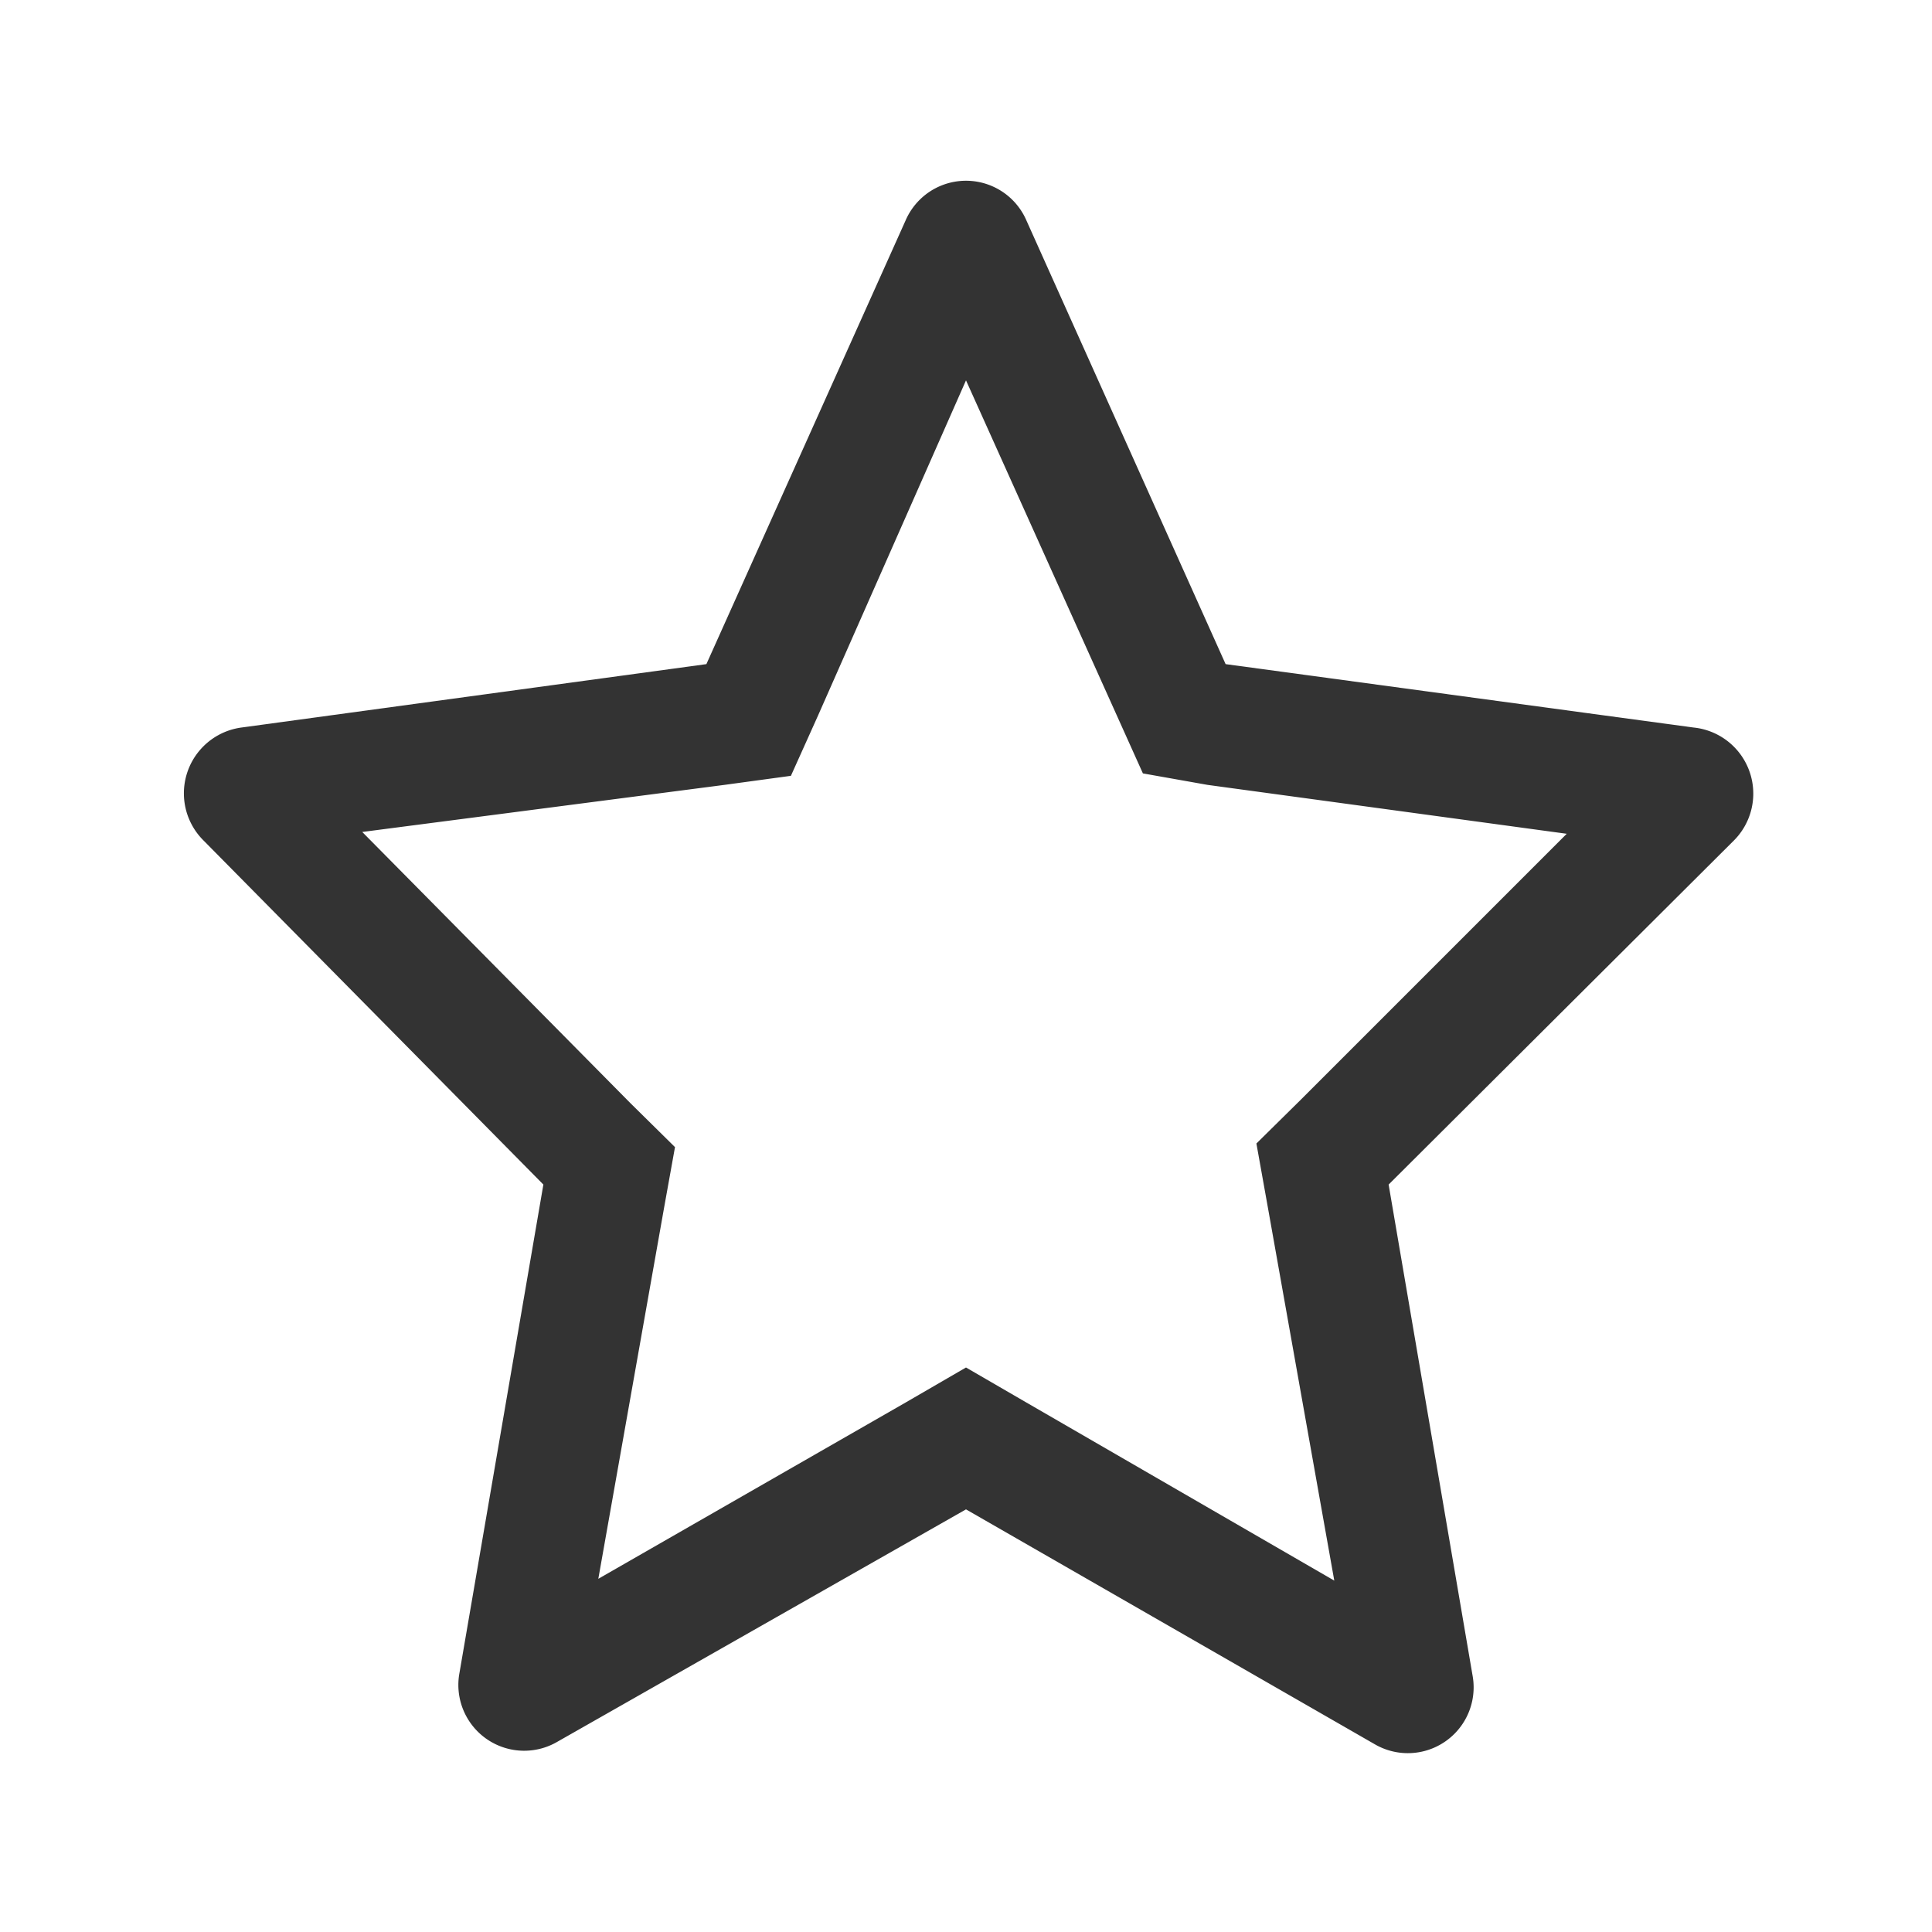 <svg id="Layer_1" data-name="Layer 1" xmlns="http://www.w3.org/2000/svg" viewBox="0 0 32 32"><defs><style>.cls-1{fill:#333;}</style></defs><path class="cls-1" d="M28.05,12.05,20.3,11,17,3.65a1.09,1.09,0,0,0-2,0L11.7,11,4,12.05a1.1,1.1,0,0,0-.63,1.87L9,19.62,7.61,27.71a1.09,1.09,0,0,0,1.62,1.14L16,25l6.77,3.89a1.09,1.09,0,0,0,1.62-1.14L23,19.62l5.72-5.7A1.1,1.1,0,0,0,28.05,12.05Zm-6.5,6.16-.74.73L21,20l1.1,6.18L17,23.23l-1-.58-1,.58L9.91,26.15,11,20l.18-1-.74-.73L6,13.78,12,13l1.1-.15.45-1L16,6.3l2.48,5.51.45,1L20,13l5.95.81Z"/></svg>